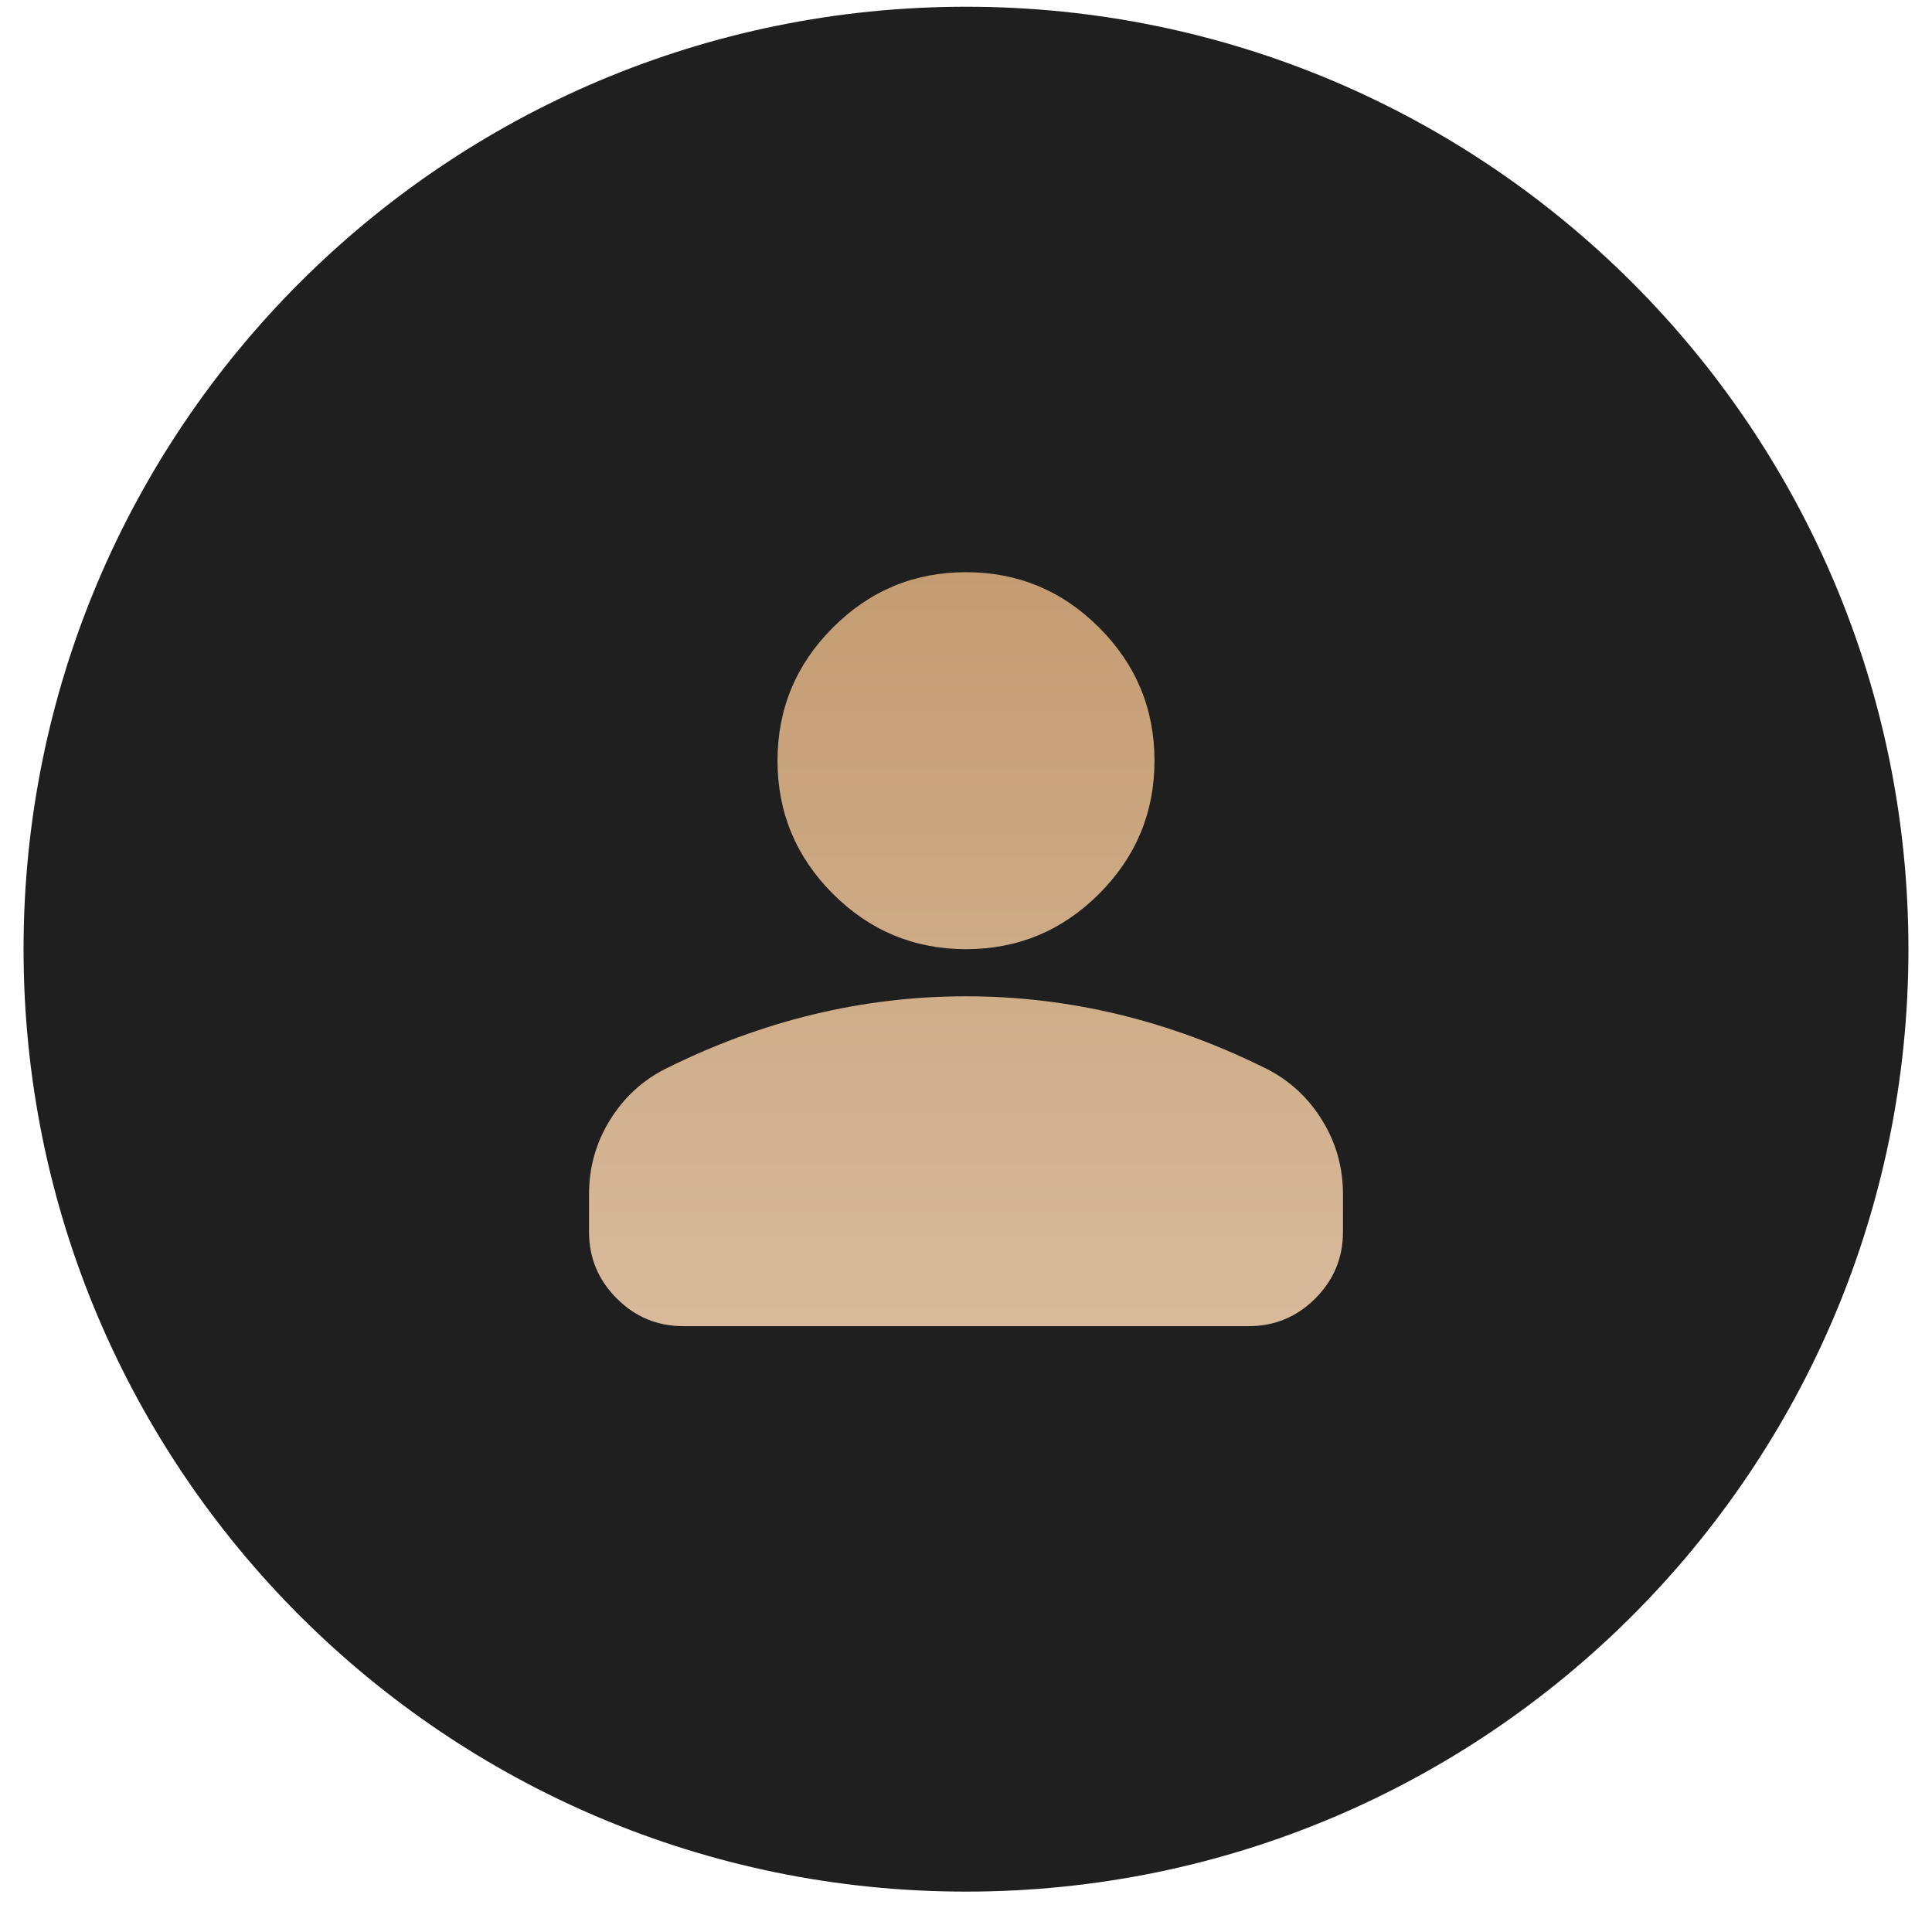 <svg width="41" height="41" viewBox="0 0 41 41" fill="none" xmlns="http://www.w3.org/2000/svg">
<g clip-path="url(#clip0_1_479)">
<path d="M40.5 20.143C40.5 9.097 31.546 0.143 20.5 0.143C9.454 0.143 0.5 9.097 0.5 20.143C0.5 31.188 9.454 40.143 20.5 40.143C31.546 40.143 40.5 31.188 40.5 20.143Z" fill="#1F1F1F"/>
<mask id="mask0_1_479" style="mask-type:alpha" maskUnits="userSpaceOnUse" x="8" y="8" width="25" height="25">
<path d="M32.5 8.143H8.5V32.143H32.5V8.143Z" fill="#D9D9D9"/>
</mask>
<g mask="url(#mask0_1_479)">
<path d="M20.5 20.143C19.4 20.143 18.458 19.751 17.675 18.968C16.892 18.184 16.5 17.243 16.5 16.143C16.5 15.043 16.892 14.101 17.675 13.318C18.458 12.534 19.4 12.143 20.5 12.143C21.6 12.143 22.542 12.534 23.325 13.318C24.108 14.101 24.5 15.043 24.5 16.143C24.5 17.243 24.108 18.184 23.325 18.968C22.542 19.751 21.6 20.143 20.5 20.143ZM12.5 26.143V25.343C12.5 24.776 12.646 24.255 12.938 23.78C13.229 23.305 13.617 22.943 14.1 22.693C15.133 22.176 16.183 21.788 17.25 21.53C18.317 21.272 19.4 21.143 20.5 21.143C21.6 21.143 22.683 21.272 23.75 21.53C24.817 21.788 25.867 22.176 26.9 22.693C27.383 22.943 27.771 23.305 28.062 23.78C28.354 24.255 28.5 24.776 28.5 25.343V26.143C28.5 26.693 28.304 27.163 27.913 27.555C27.521 27.947 27.05 28.143 26.5 28.143H14.5C13.95 28.143 13.479 27.947 13.088 27.555C12.696 27.163 12.5 26.693 12.5 26.143Z" fill="url(#paint0_linear_1_479)"/>
</g>
</g>
<defs>
<linearGradient id="paint0_linear_1_479" x1="20.5" y1="28.143" x2="20.5" y2="12.143" gradientUnits="userSpaceOnUse">
<stop stop-color="#D8BA9B"/>
<stop offset="1" stop-color="#C39C72"/>
</linearGradient>
<clipPath id="clip0_1_479">
<rect width="40" height="40" fill="white" transform="translate(0.5 0.143)"/>
</clipPath>
</defs>
</svg>
